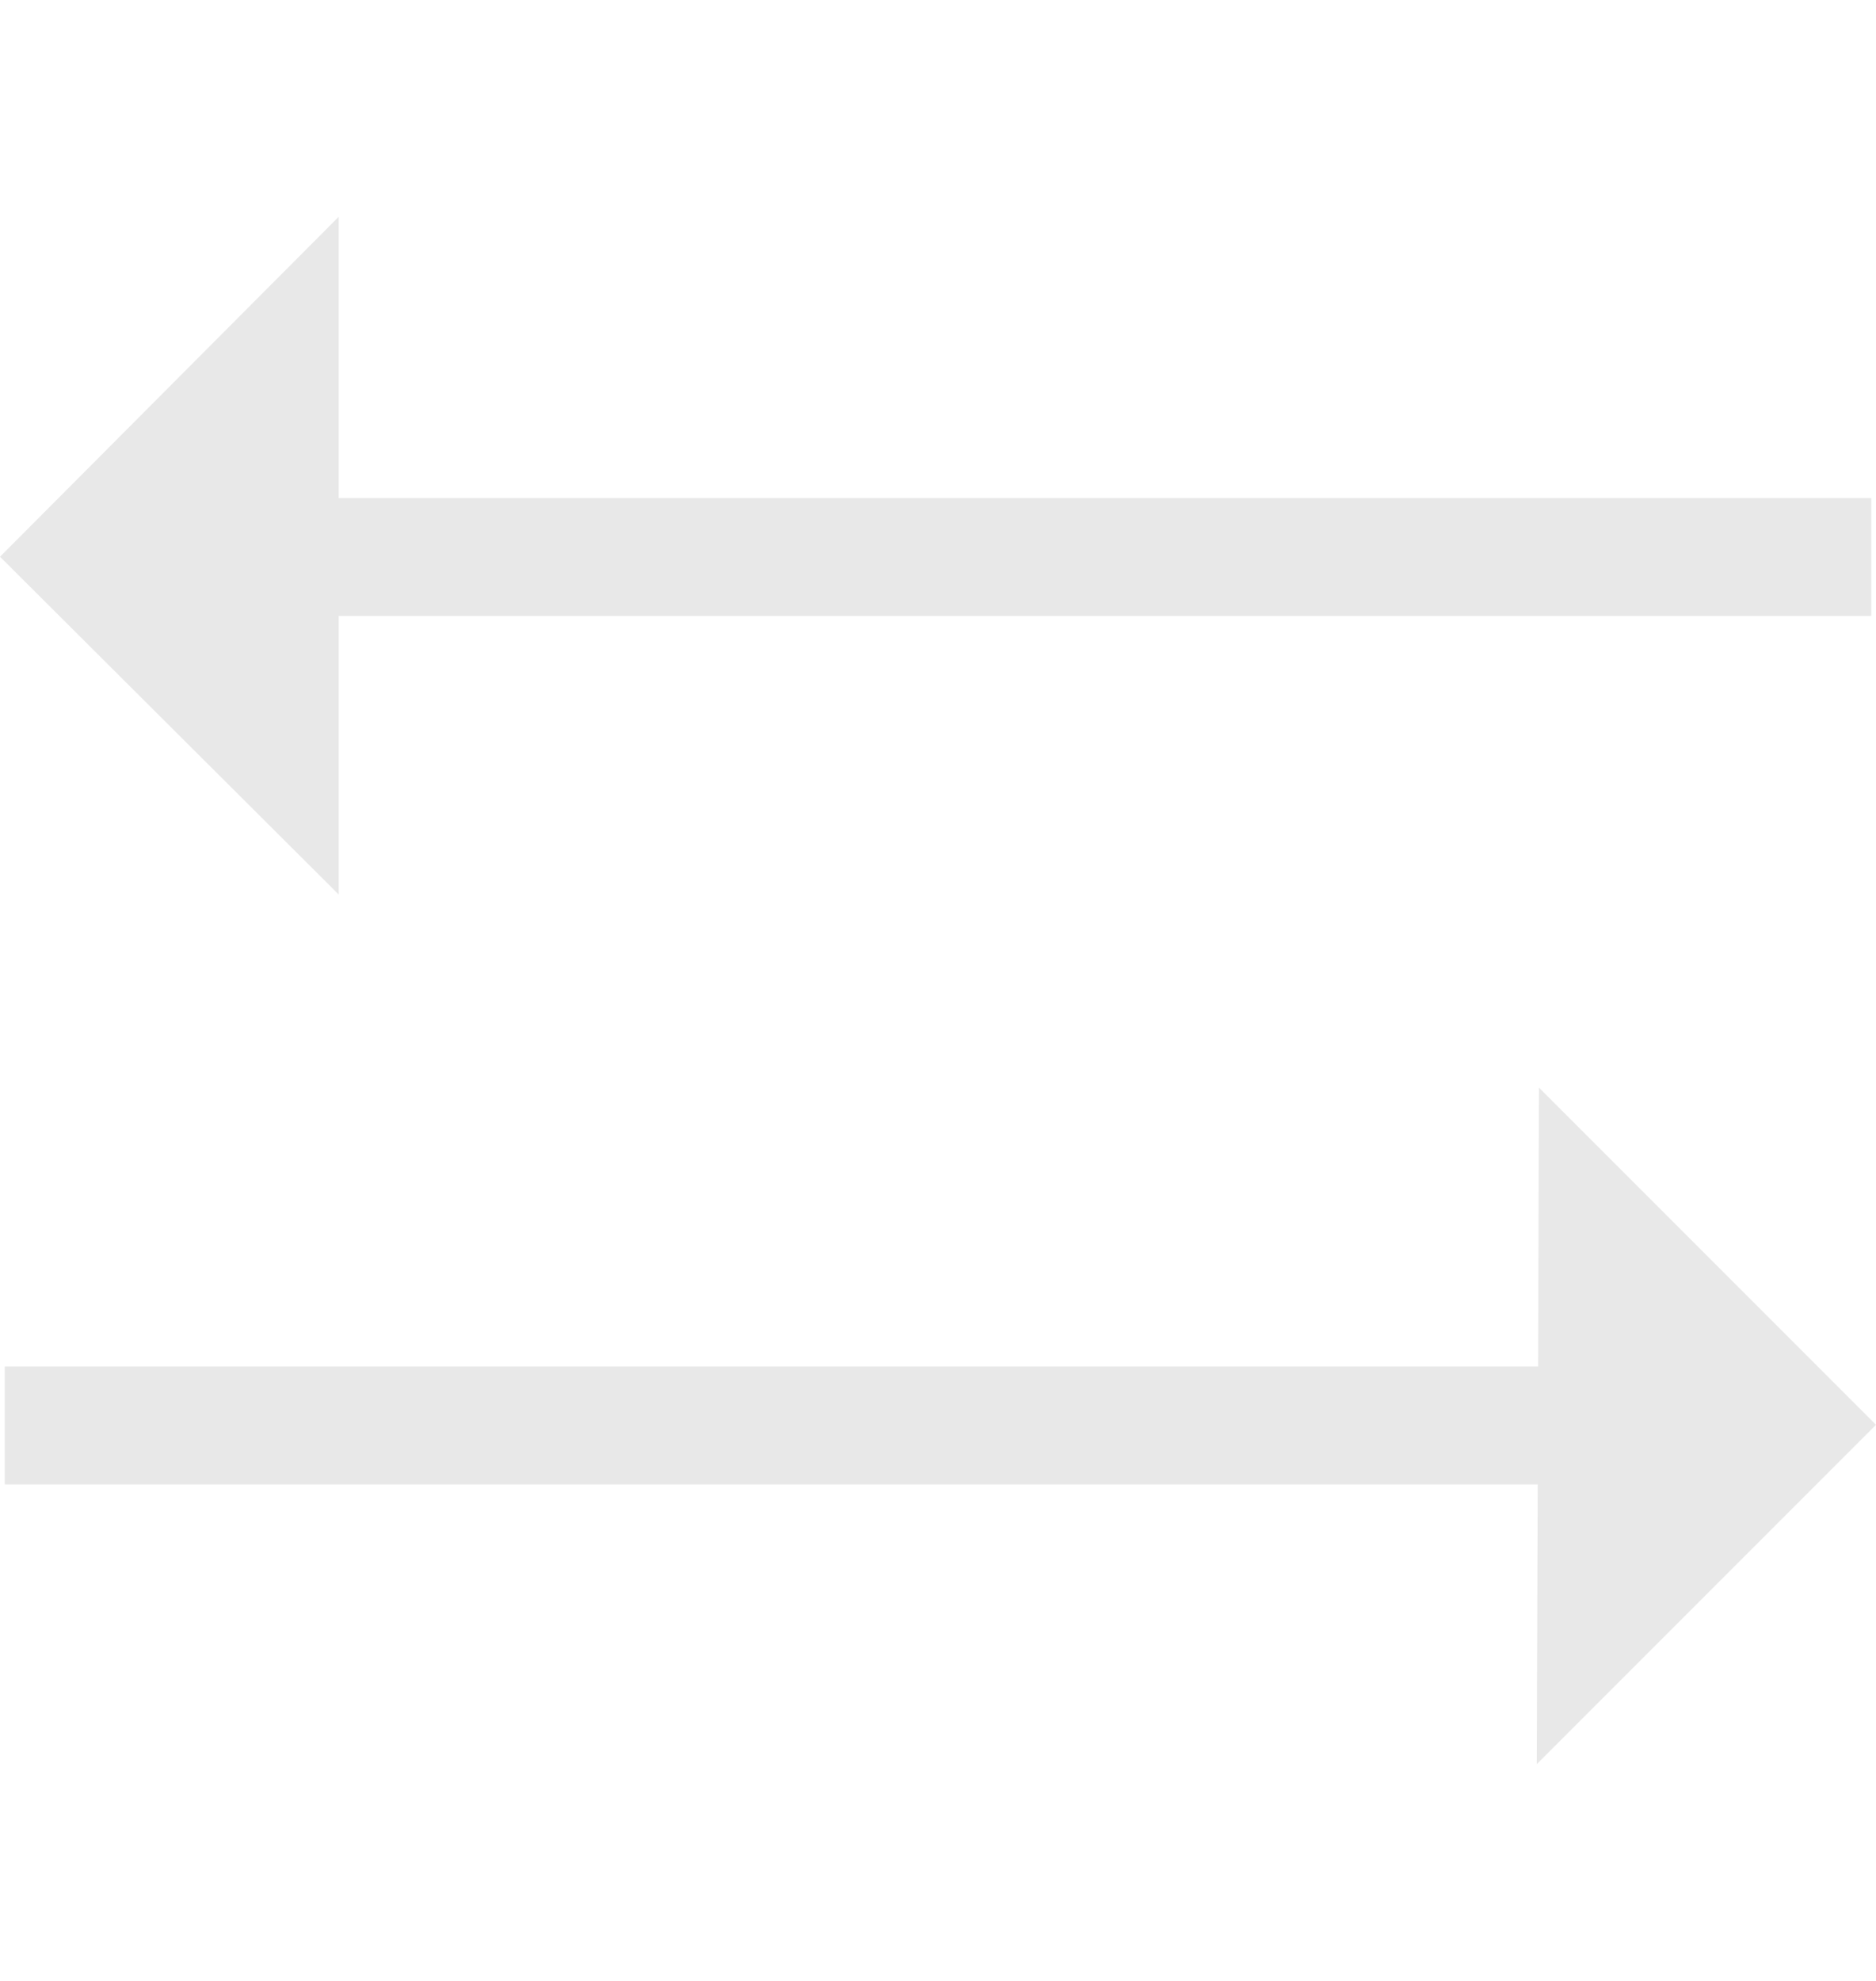 <svg width="18" height="19" viewBox="0 0 18 19" fill="none" xmlns="http://www.w3.org/2000/svg">
<g clip-path="url(#clip0_445_2605)">
<path d="M3.25 5.908H17.954V4.777H3.25V2.079L0 5.34L3.25 8.58V5.908Z" fill="#E8E8E8"/>
<path d="M18 13.666L14.766 10.432L14.758 13.107H0.046V14.238H14.754L14.745 16.921L18 13.666Z" fill="#E8E8E8"/>
</g>
<defs>
<clipPath id="clip0_445_2605">
<rect width="18" height="18" fill="white" transform="translate(0 0.5)"/>
</clipPath>
</defs>
</svg>
